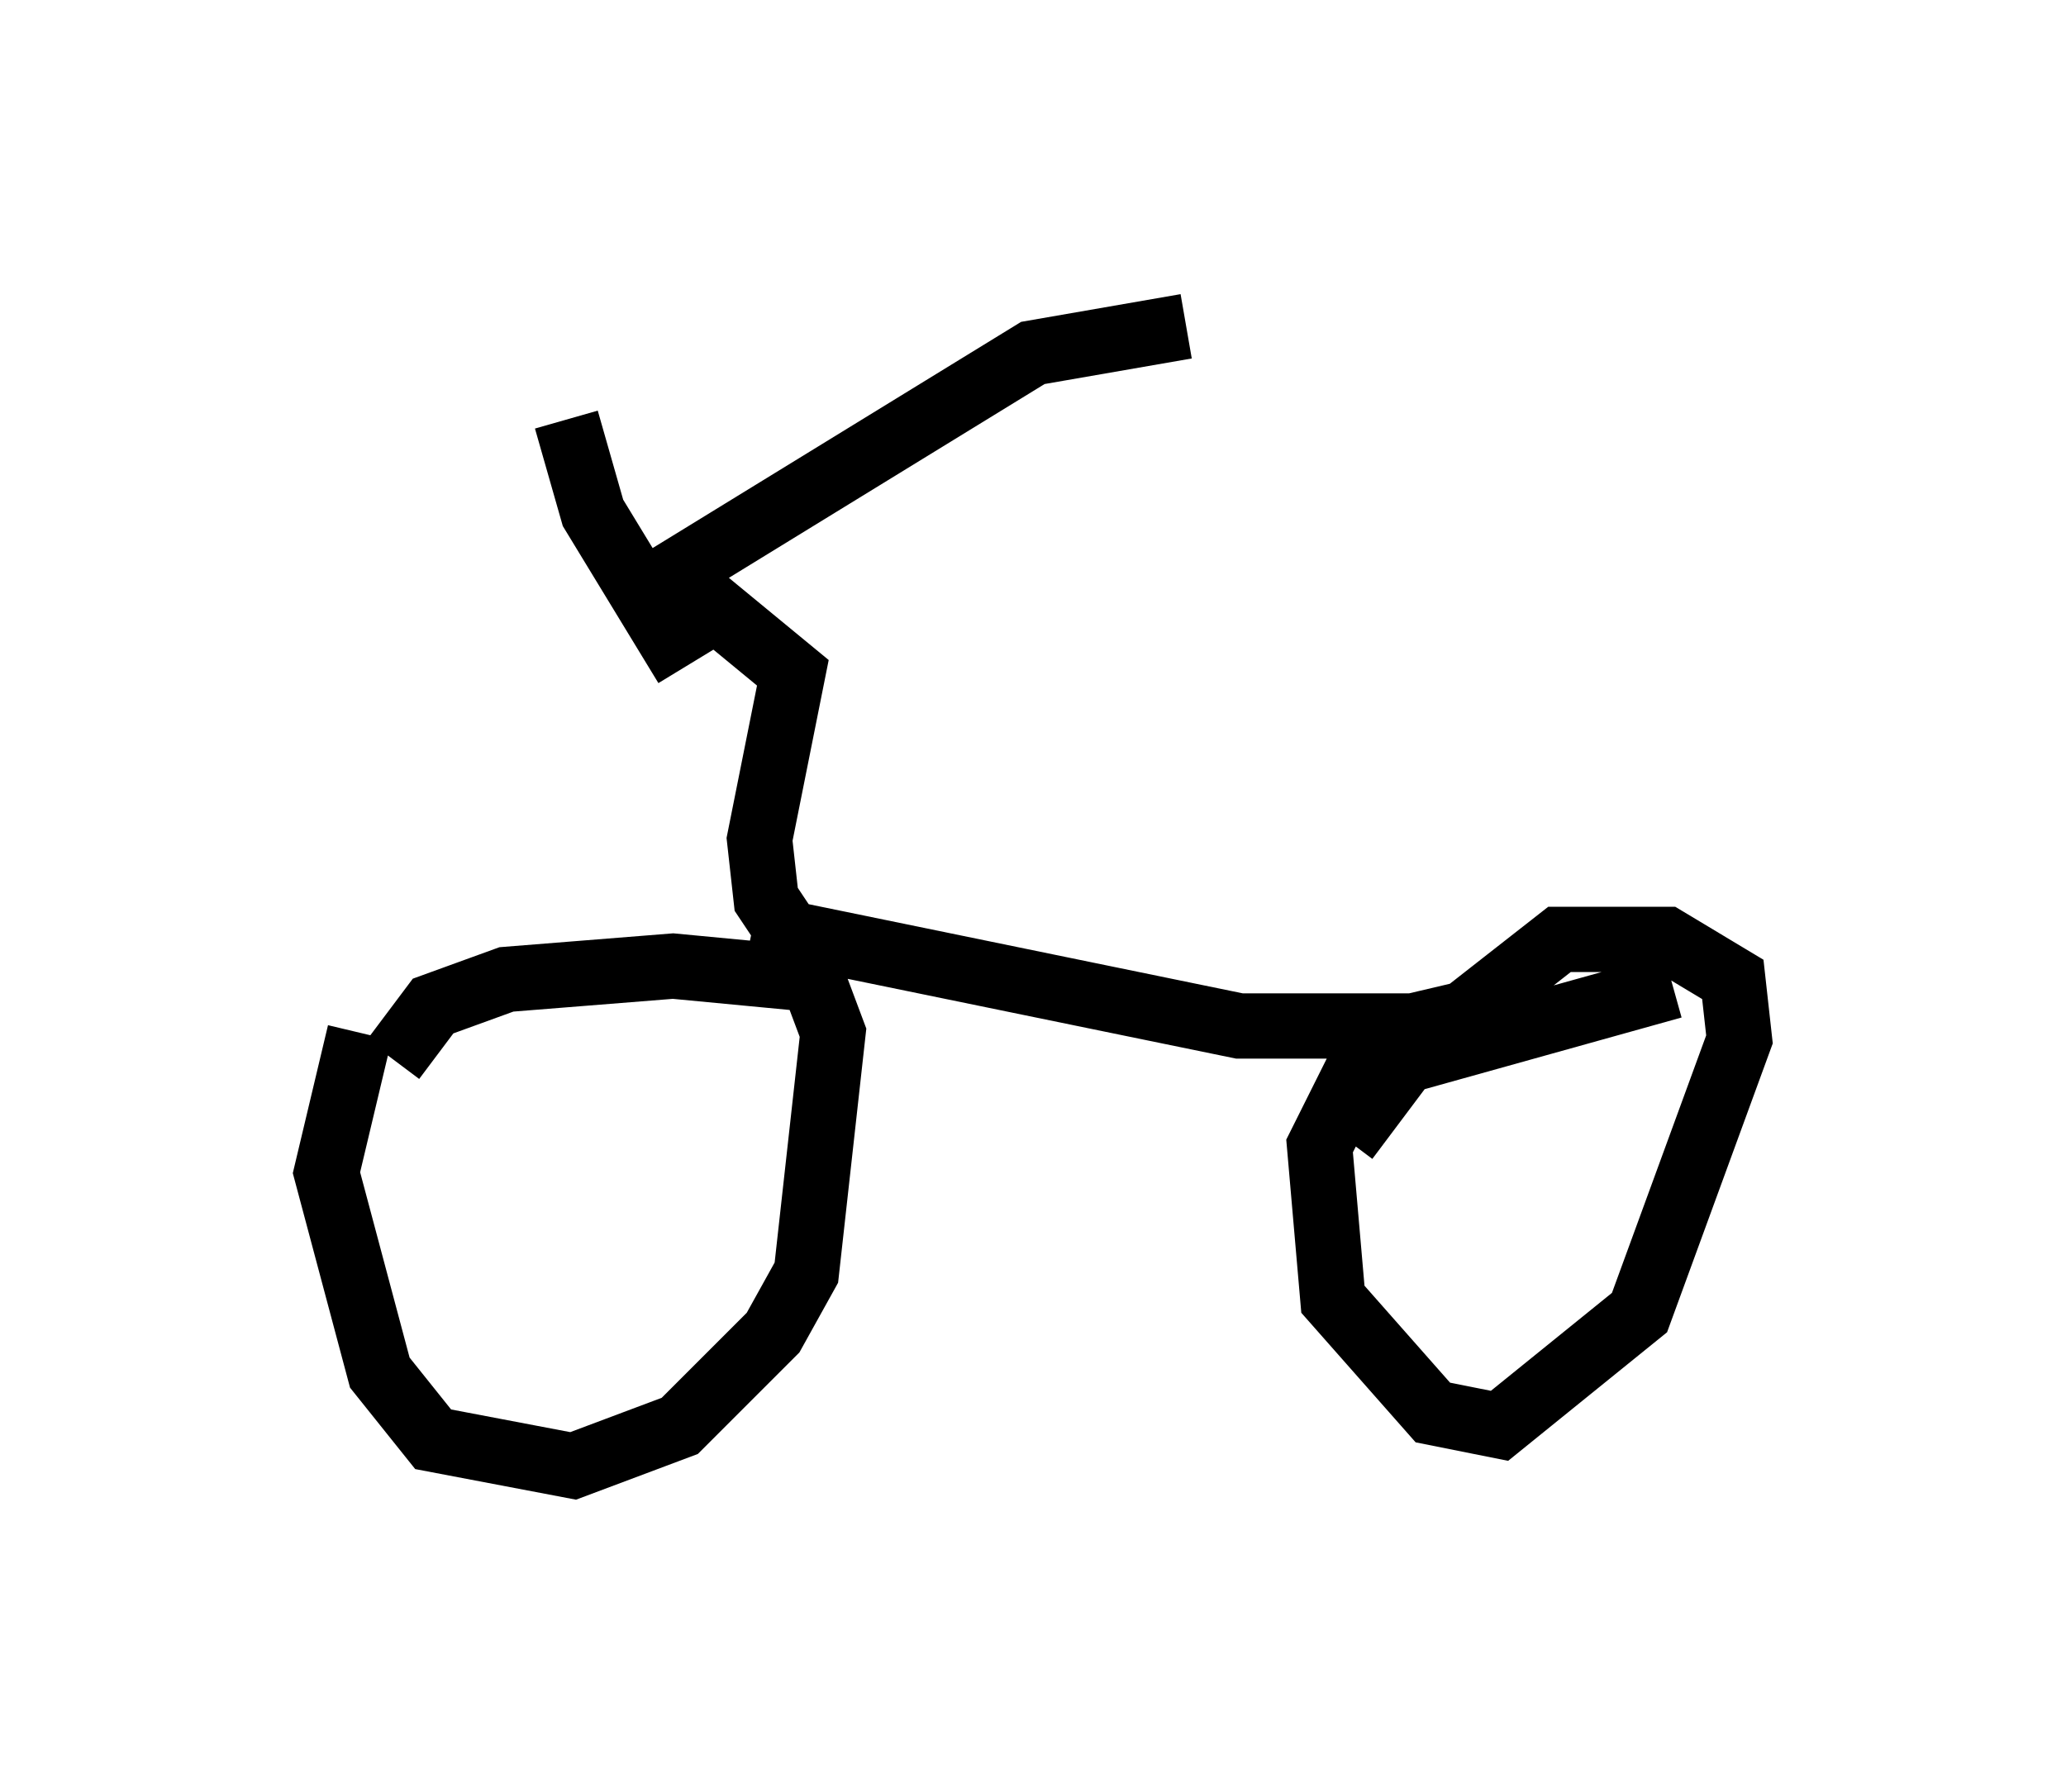 <?xml version="1.0" encoding="utf-8" ?>
<svg baseProfile="full" height="27.456" version="1.1" width="31.642" xmlns="http://www.w3.org/2000/svg" xmlns:ev="http://www.w3.org/2001/xml-events" xmlns:xlink="http://www.w3.org/1999/xlink"><defs /><rect fill="white" height="27.456" width="31.642" x="0" y="0" /><path d="M6.429, 15.106 m-0.919, 0.715 l-0.51, 2.144 0.817, 3.063 l0.817, 1.021 2.144, 0.408 l1.633, -0.613 1.429, -1.429 l0.51, -0.919 0.408, -3.675 l-0.306, -0.817 -2.144, -0.204 l-2.552, 0.204 -1.123, 0.408 l-0.613, 0.817 m19.6, -1.123 l-4.39, 1.225 -0.51, 0.204 l-0.51, 1.021 0.204, 2.348 l1.531, 1.735 1.021, 0.204 l2.144, -1.735 1.531, -4.185 l-0.102, -0.919 -1.021, -0.613 l-1.633, 0.0 -2.348, 1.838 l-0.919, 1.225 m-9.086, -3.267 l7.452, 1.531 2.654, 0.0 l1.735, -0.408 m-11.025, -0.613 l-0.613, -0.919 -0.102, -0.919 l0.51, -2.552 -1.735, -1.429 m-0.408, 0.102 l5.819, -3.573 2.348, -0.408 m-7.656, 5.206 l-1.429, -2.348 -0.408, -1.429 " fill="none" stroke="black" stroke-width="1" /></svg>